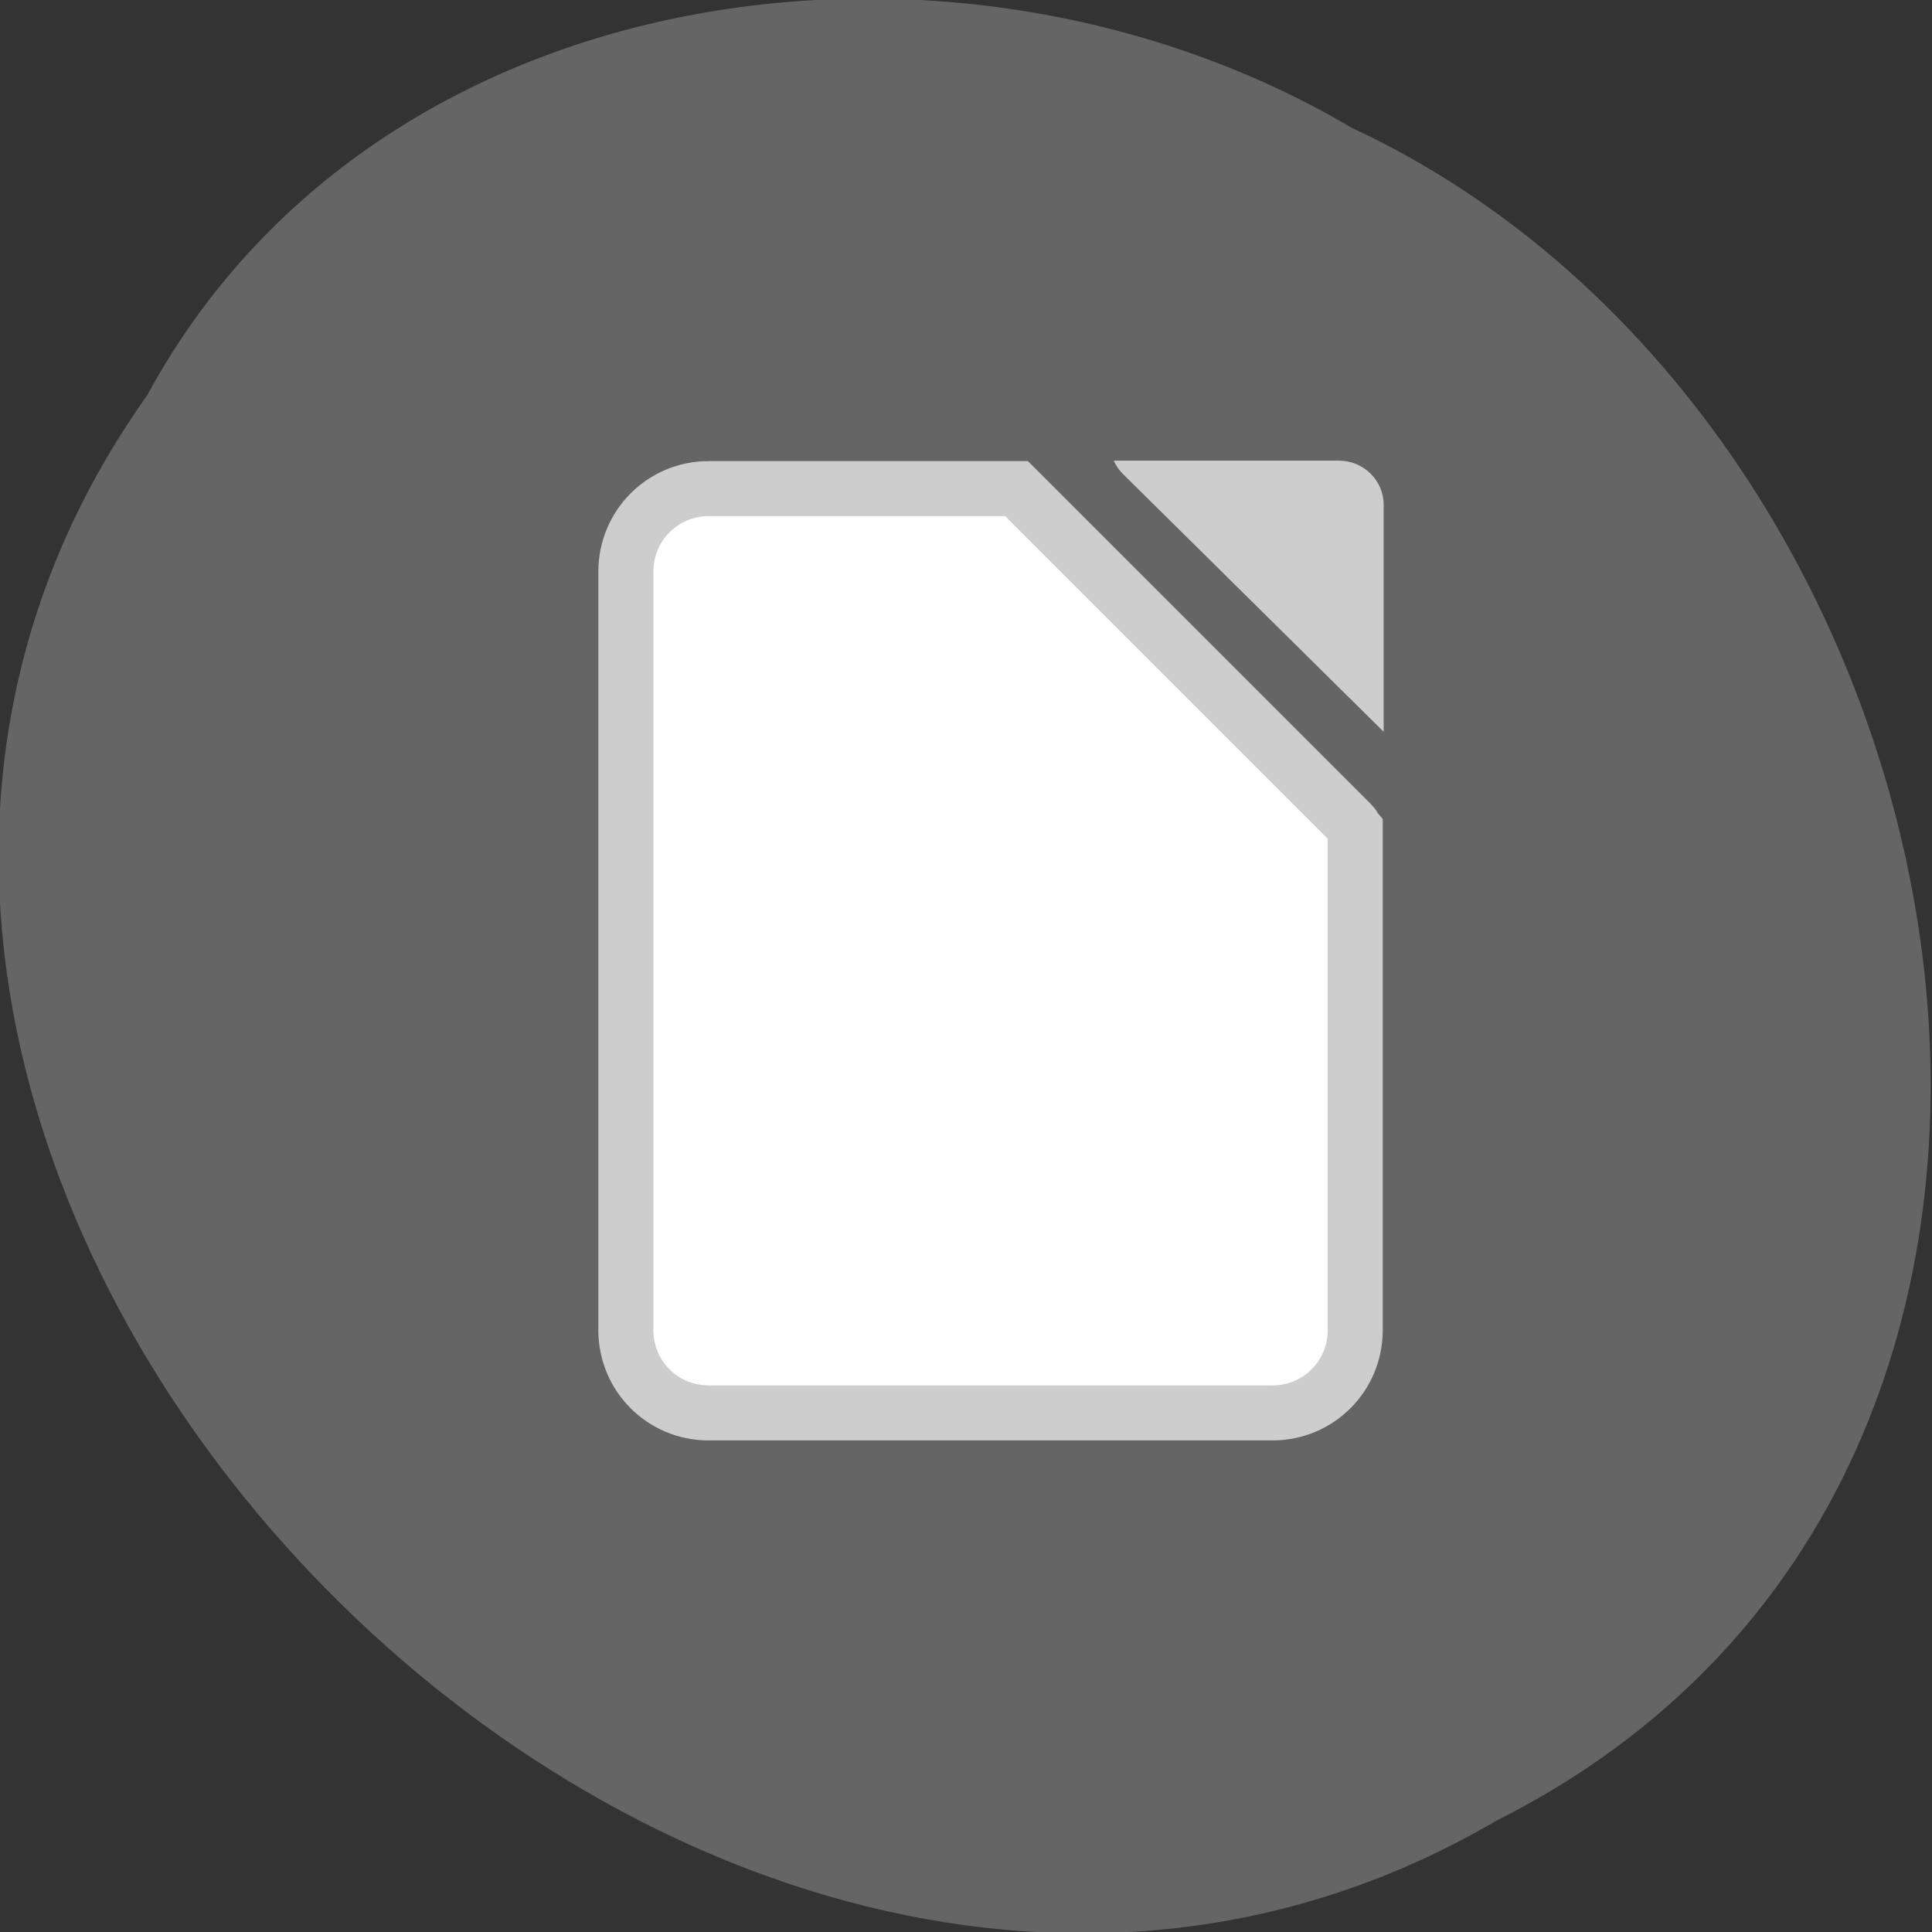 <?xml version="1.0" encoding="UTF-8" standalone="no"?>
<!-- Created with Inkscape (http://www.inkscape.org/) -->

<svg
   xmlns:dc="http://purl.org/dc/elements/1.1/"
   xmlns:cc="http://creativecommons.org/ns#"
   xmlns:rdf="http://www.w3.org/1999/02/22-rdf-syntax-ns#"
   xmlns:svg="http://www.w3.org/2000/svg"
   xmlns="http://www.w3.org/2000/svg"
   xmlns:sodipodi="http://sodipodi.sourceforge.net/DTD/sodipodi-0.dtd"
   xmlns:inkscape="http://www.inkscape.org/namespaces/inkscape"
   width="256"
   height="256"
   id="svg10914"
   version="1.1"
   inkscape:version="0.48.4 r9939"
   sodipodi:docname="libreoffice-impress.svg">
  <rect width="100%" height="100%" fill="#333333" stroke="none"/>
  <sodipodi:namedview
     id="base"
     pagecolor="#ffffff"
     bordercolor="#666666"
     borderopacity="1.0"
     inkscape:pageopacity="0.0"
     inkscape:pageshadow="2"
     inkscape:zoom="0.9899495"
     inkscape:cx="122.08905"
     inkscape:cy="163.9354"
     inkscape:document-units="px"
     inkscape:current-layer="layer1"
     showgrid="false"
     inkscape:showpageshadow="false"
     inkscape:snap-page="true"
     inkscape:snap-bbox="true"
     inkscape:window-width="644"
     inkscape:window-height="457"
     inkscape:window-x="529"
     inkscape:window-y="418"
     inkscape:window-maximized="0"
     showguides="true"
     inkscape:guide-bbox="true" />
  <defs
     id="defs10916" />
  <g
     transform="translate(0,-796.362)"
     id="layer1"
     inkscape:groupmode="layer"
     inkscape:label="Layer 1">
    <g
       style="fill:#656565"
       id="g11310"
       transform="translate(1088.388,-936.129)">
      <path
         style="color:black;fill:#656565;fill-opacity:1;fill-rule:nonzero;stroke:none;stroke-width:4;marker:none;visibility:visible;display:inline;overflow:visible;enable-background:accumulate"
         d="m -1068.871,1784.849 c -72.72,102.23 71.528,251.733 178.761,188.891 91.685,-45.994 65.246,-185.007 -19.189,-224.328 -52.097,-30.774 -129.195,-20.627 -159.571,35.437 z"
         id="path32622-5-5"
         inkscape:connector-curvature="0" />
      <path
         inkscape:connector-curvature="0"
         style="color:black;fill:#ffffff;stroke:#cdcdcd;stroke-width:7.29;stroke-opacity:1;marker:none;visibility:visible;display:inline;overflow:visible;enable-background:accumulate;fill-opacity:1"
         d="m -994.496,1797.237 c -6.079,0 -10.963,4.912 -10.963,10.992 l 0,100.518 c 0,6.079 4.884,10.963 10.963,10.963 l 74.719,0 c 6.079,0 10.963,-4.884 10.963,-10.963 l 0,-64.639 0,-1.794 c -0.156,-0.189 -0.223,-0.422 -0.399,-0.598 l -44.478,-44.478 -1.253,0 -39.552,0 z"
         id="path37995" />
      <path
         id="path37989"
         d="m -940.808,1793.531 c 0.289,0.643 0.698,1.253 1.232,1.782 l 34.531,34.14 0,-30.044 c 0,-3.251 -2.642,-5.878 -5.93,-5.878 l -29.833,0 z"
         style="color:black;fill:#cdcdcd;fill-opacity:1;fill-rule:nonzero;stroke:none;stroke-width:8;marker:none;visibility:visible;display:inline;overflow:visible;enable-background:accumulate"
         inkscape:connector-curvature="0" />
    </g>
  </g>
</svg>
